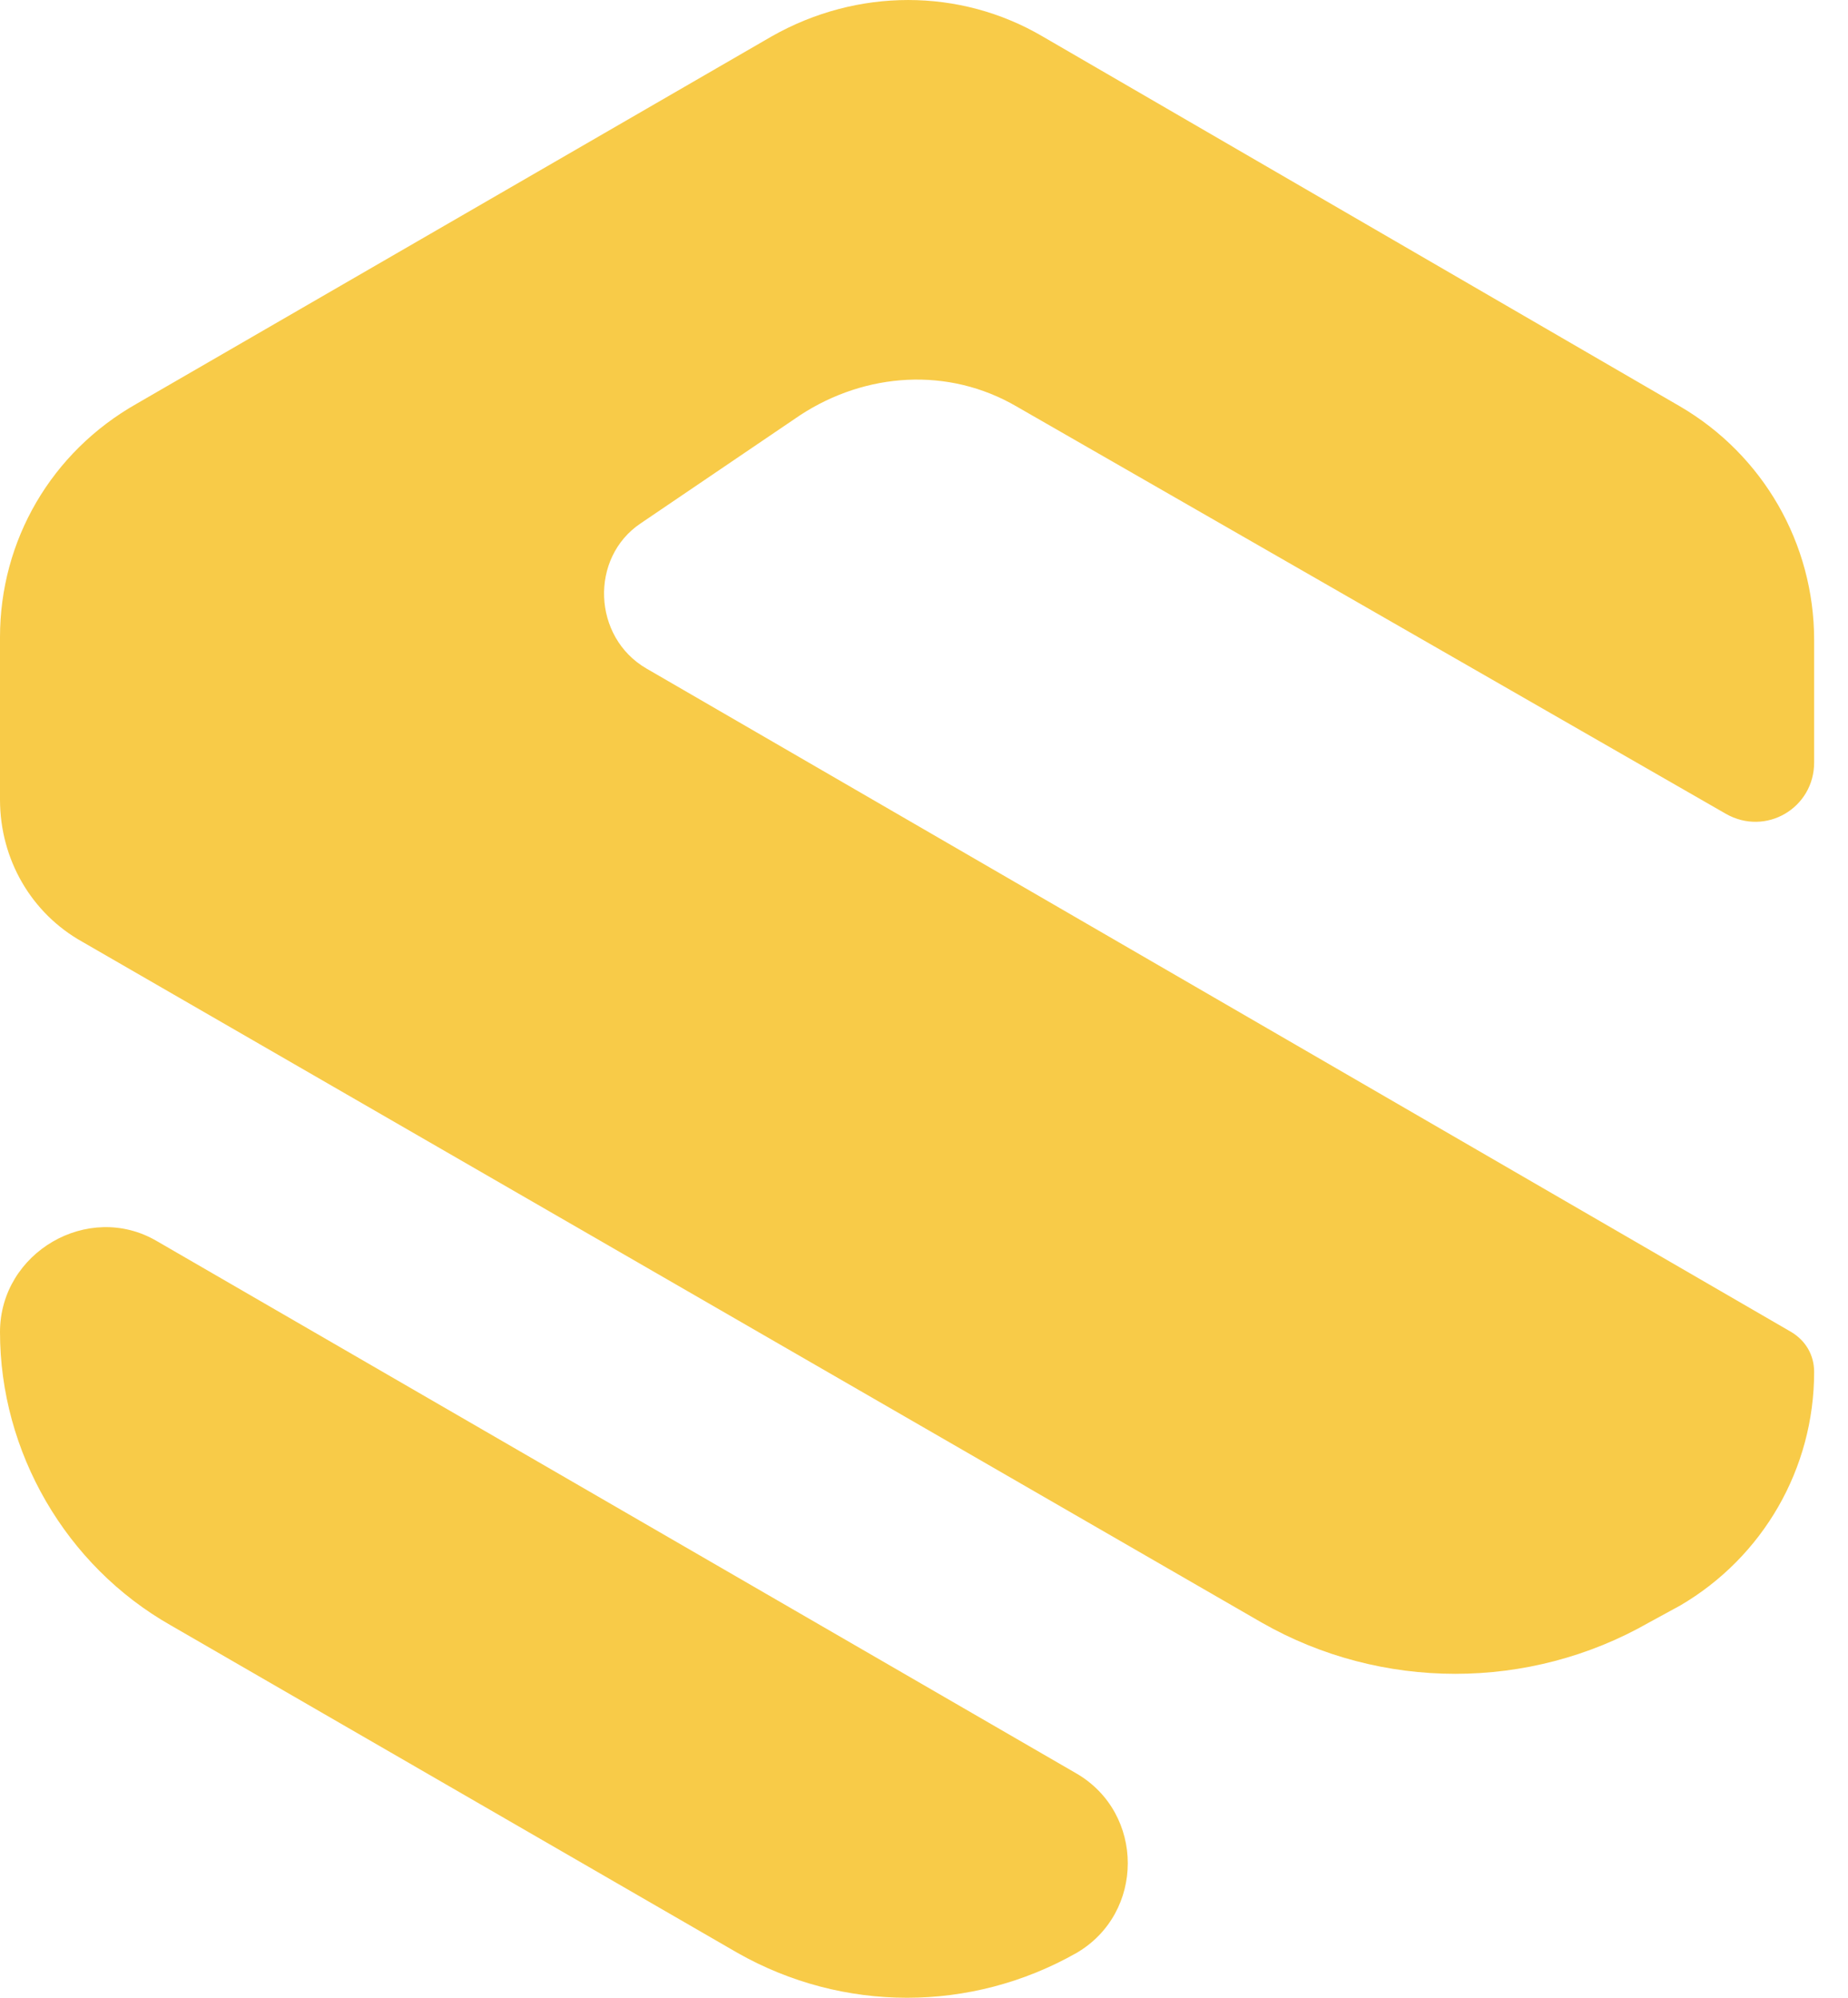 <svg width="37" height="40" viewBox="0 0 37 40" fill="none" xmlns="http://www.w3.org/2000/svg">
<path d="M33.015 32.487L33.642 32.145C35.296 31.176 36.322 29.408 36.322 27.47C36.322 27.128 36.151 26.843 35.866 26.671L12.944 13.386C11.86 12.758 11.803 11.162 12.83 10.477L16.023 8.311C17.334 7.455 18.988 7.341 20.356 8.14L34.554 16.294C35.353 16.75 36.322 16.18 36.322 15.267V12.815C36.322 10.877 35.296 9.109 33.642 8.14L20.87 0.727C19.216 -0.242 17.163 -0.242 15.453 0.727L2.737 8.083C1.026 9.052 0 10.82 0 12.758V16.009C0 17.206 0.627 18.289 1.654 18.86L25.26 32.487C27.655 33.856 30.62 33.856 33.015 32.487Z" fill="#F8CB48"/>
<path d="M0 26.671C0 29.066 1.311 31.347 3.421 32.544L14.768 39.102C16.878 40.299 19.444 40.299 21.554 39.102C22.922 38.303 22.922 36.308 21.554 35.51L3.136 24.847C1.768 24.048 0 25.075 0 26.671Z" fill="#F8CB48"/>
</svg>
